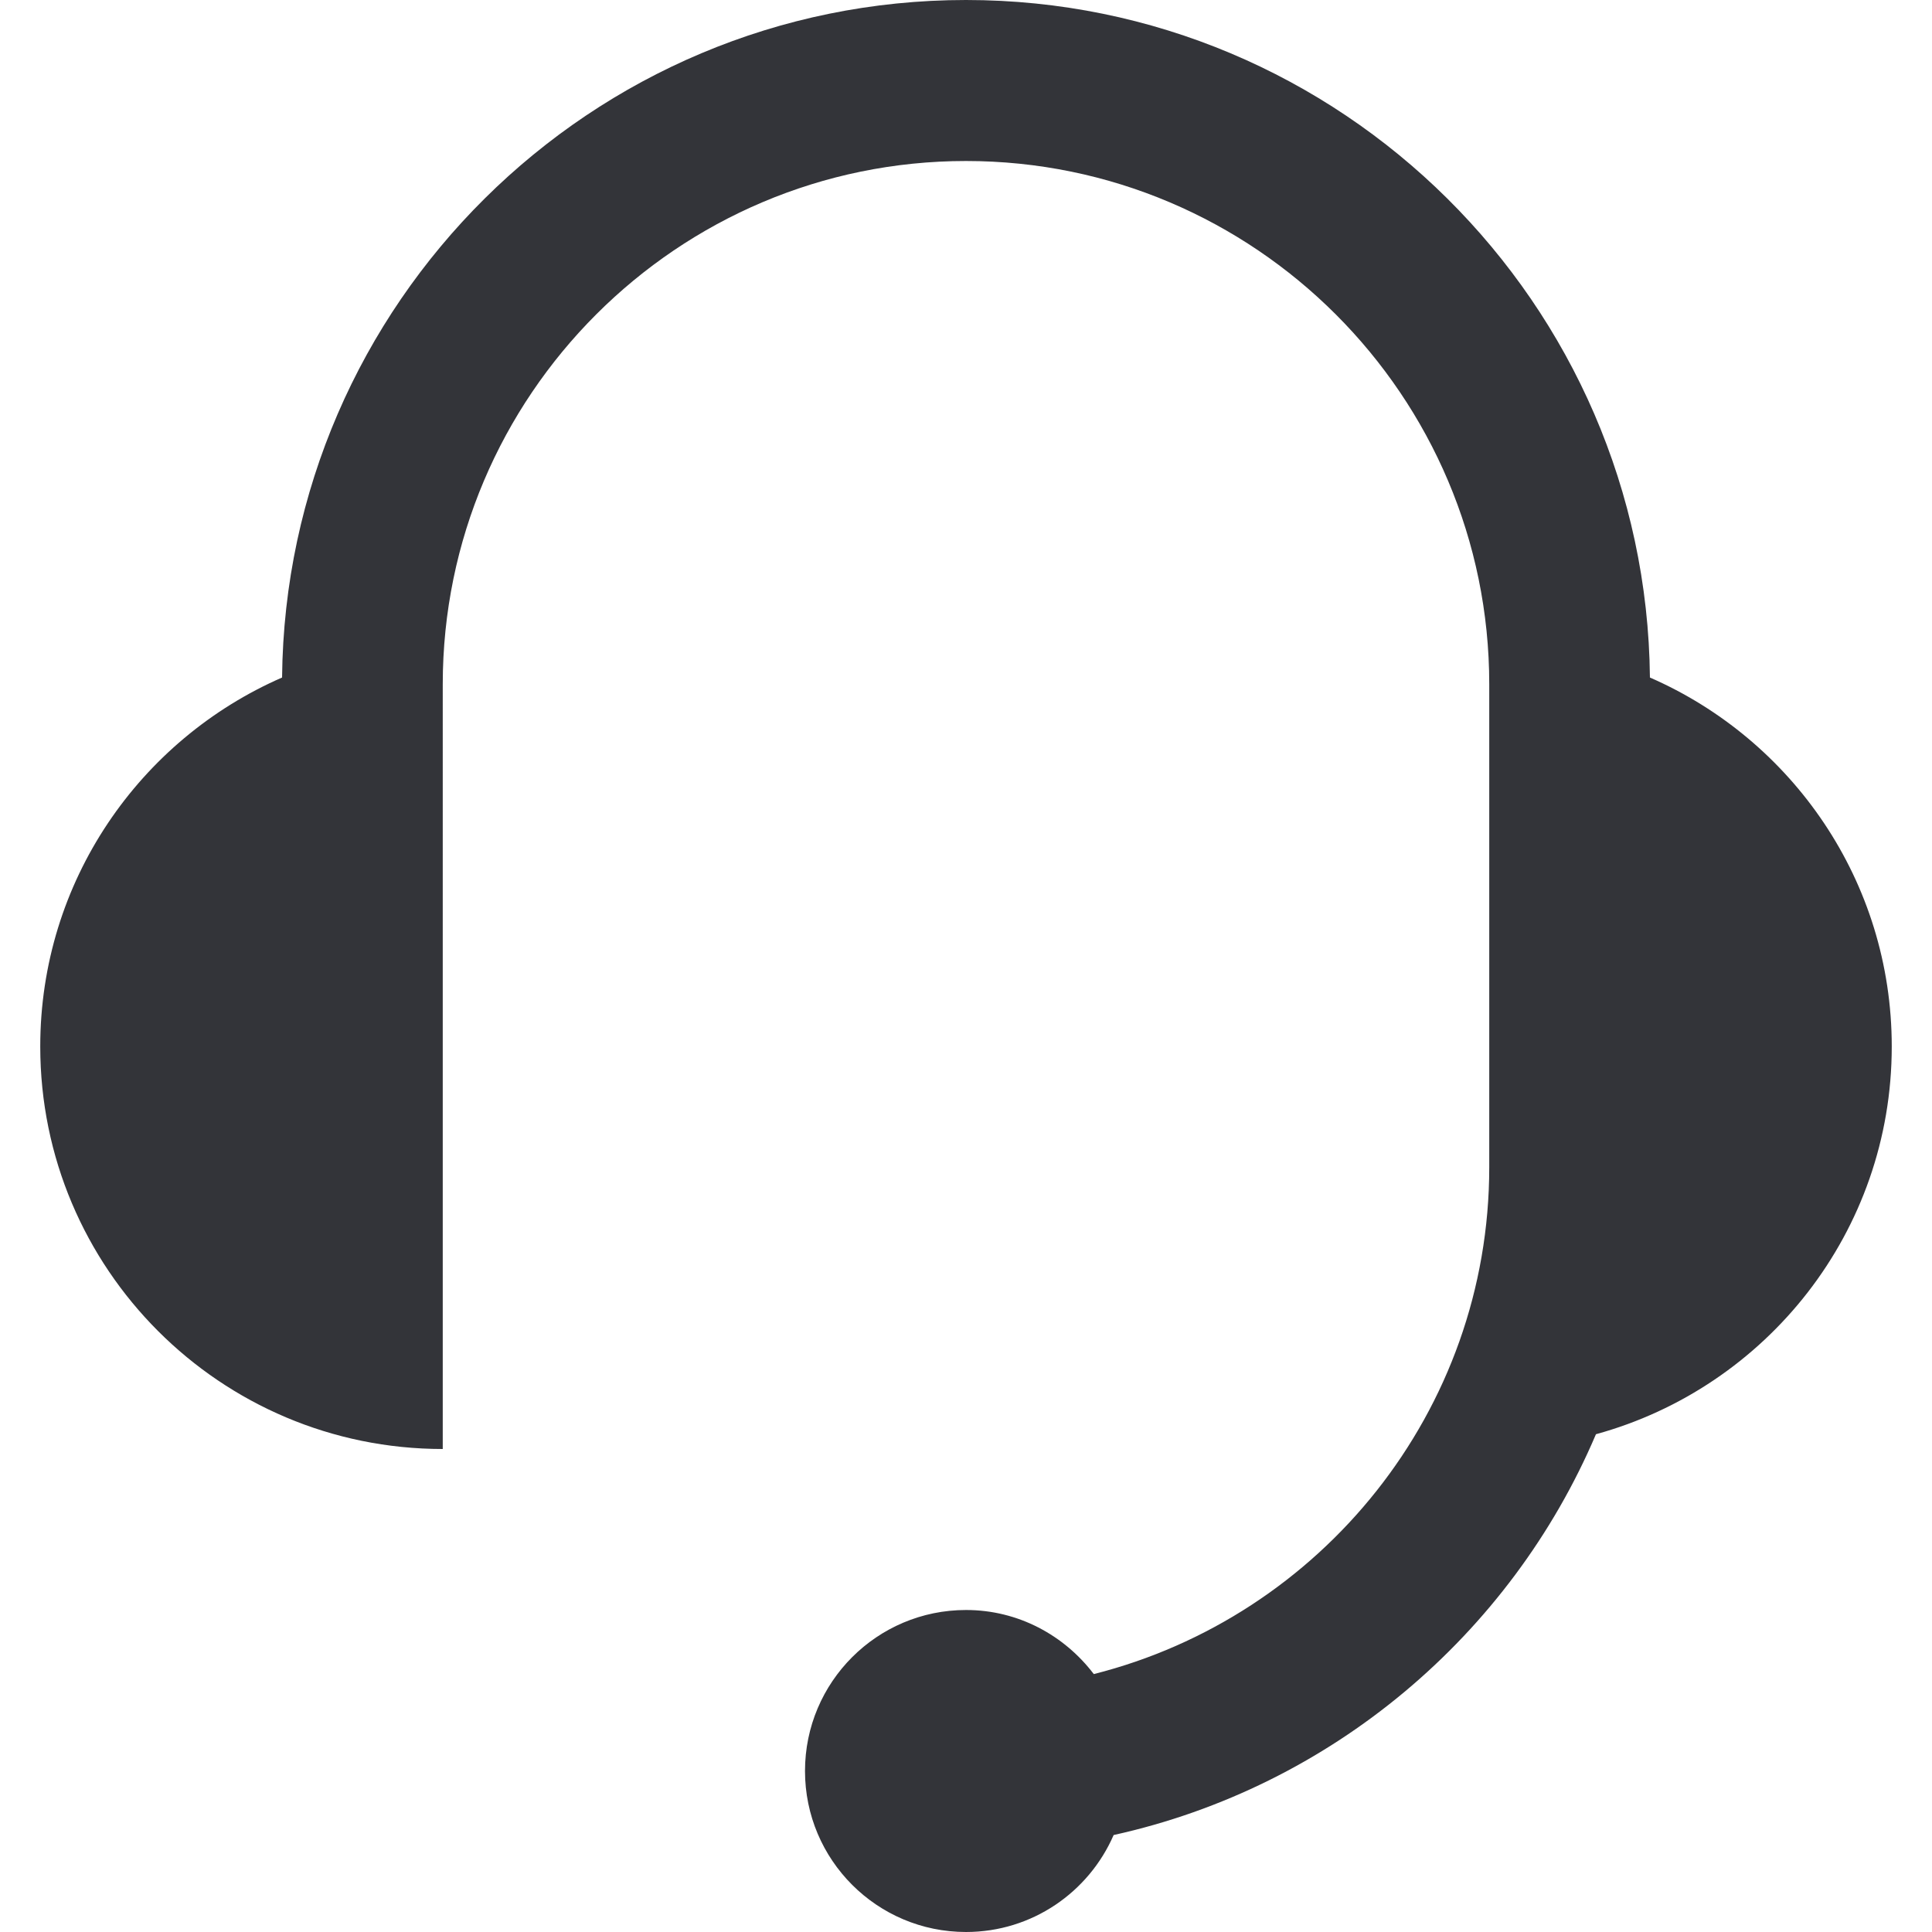 <?xml version="1.0" encoding="utf-8"?>
<!-- Generator: Adobe Illustrator 16.0.0, SVG Export Plug-In . SVG Version: 6.00 Build 0)  -->
<!DOCTYPE svg PUBLIC "-//W3C//DTD SVG 1.1//EN" "http://www.w3.org/Graphics/SVG/1.1/DTD/svg11.dtd">
<svg version="1.1" id="Layer_1" xmlns="http://www.w3.org/2000/svg" xmlns:xlink="http://www.w3.org/1999/xlink" x="0px" y="0px"
	 width="48px" height="48px" viewBox="0 0 48 48" enable-background="new 0 0 48 48" xml:space="preserve">
<path fill="#333439" d="M47,26c0-4.104-2.474-7.625-6.008-9.167C40.9,7.537,33.318,0,24,0C14.682,0,7.099,7.537,7.008,16.833
	C3.473,18.375,1,21.896,1,26c0,5.523,4.477,10,10,10v-6V17c0-7.168,5.832-13,13-13s13,5.832,13,13v12
	c0,6.07-4.189,11.169-9.825,12.592C26.444,40.631,25.301,40,24,40c-2.209,0-4,1.791-4,4s1.791,4,4,4
	c1.643,0,3.052-0.992,3.668-2.409c5.406-1.194,9.858-4.962,11.983-9.958C43.885,34.471,47,30.604,47,26z"/>
</svg>
